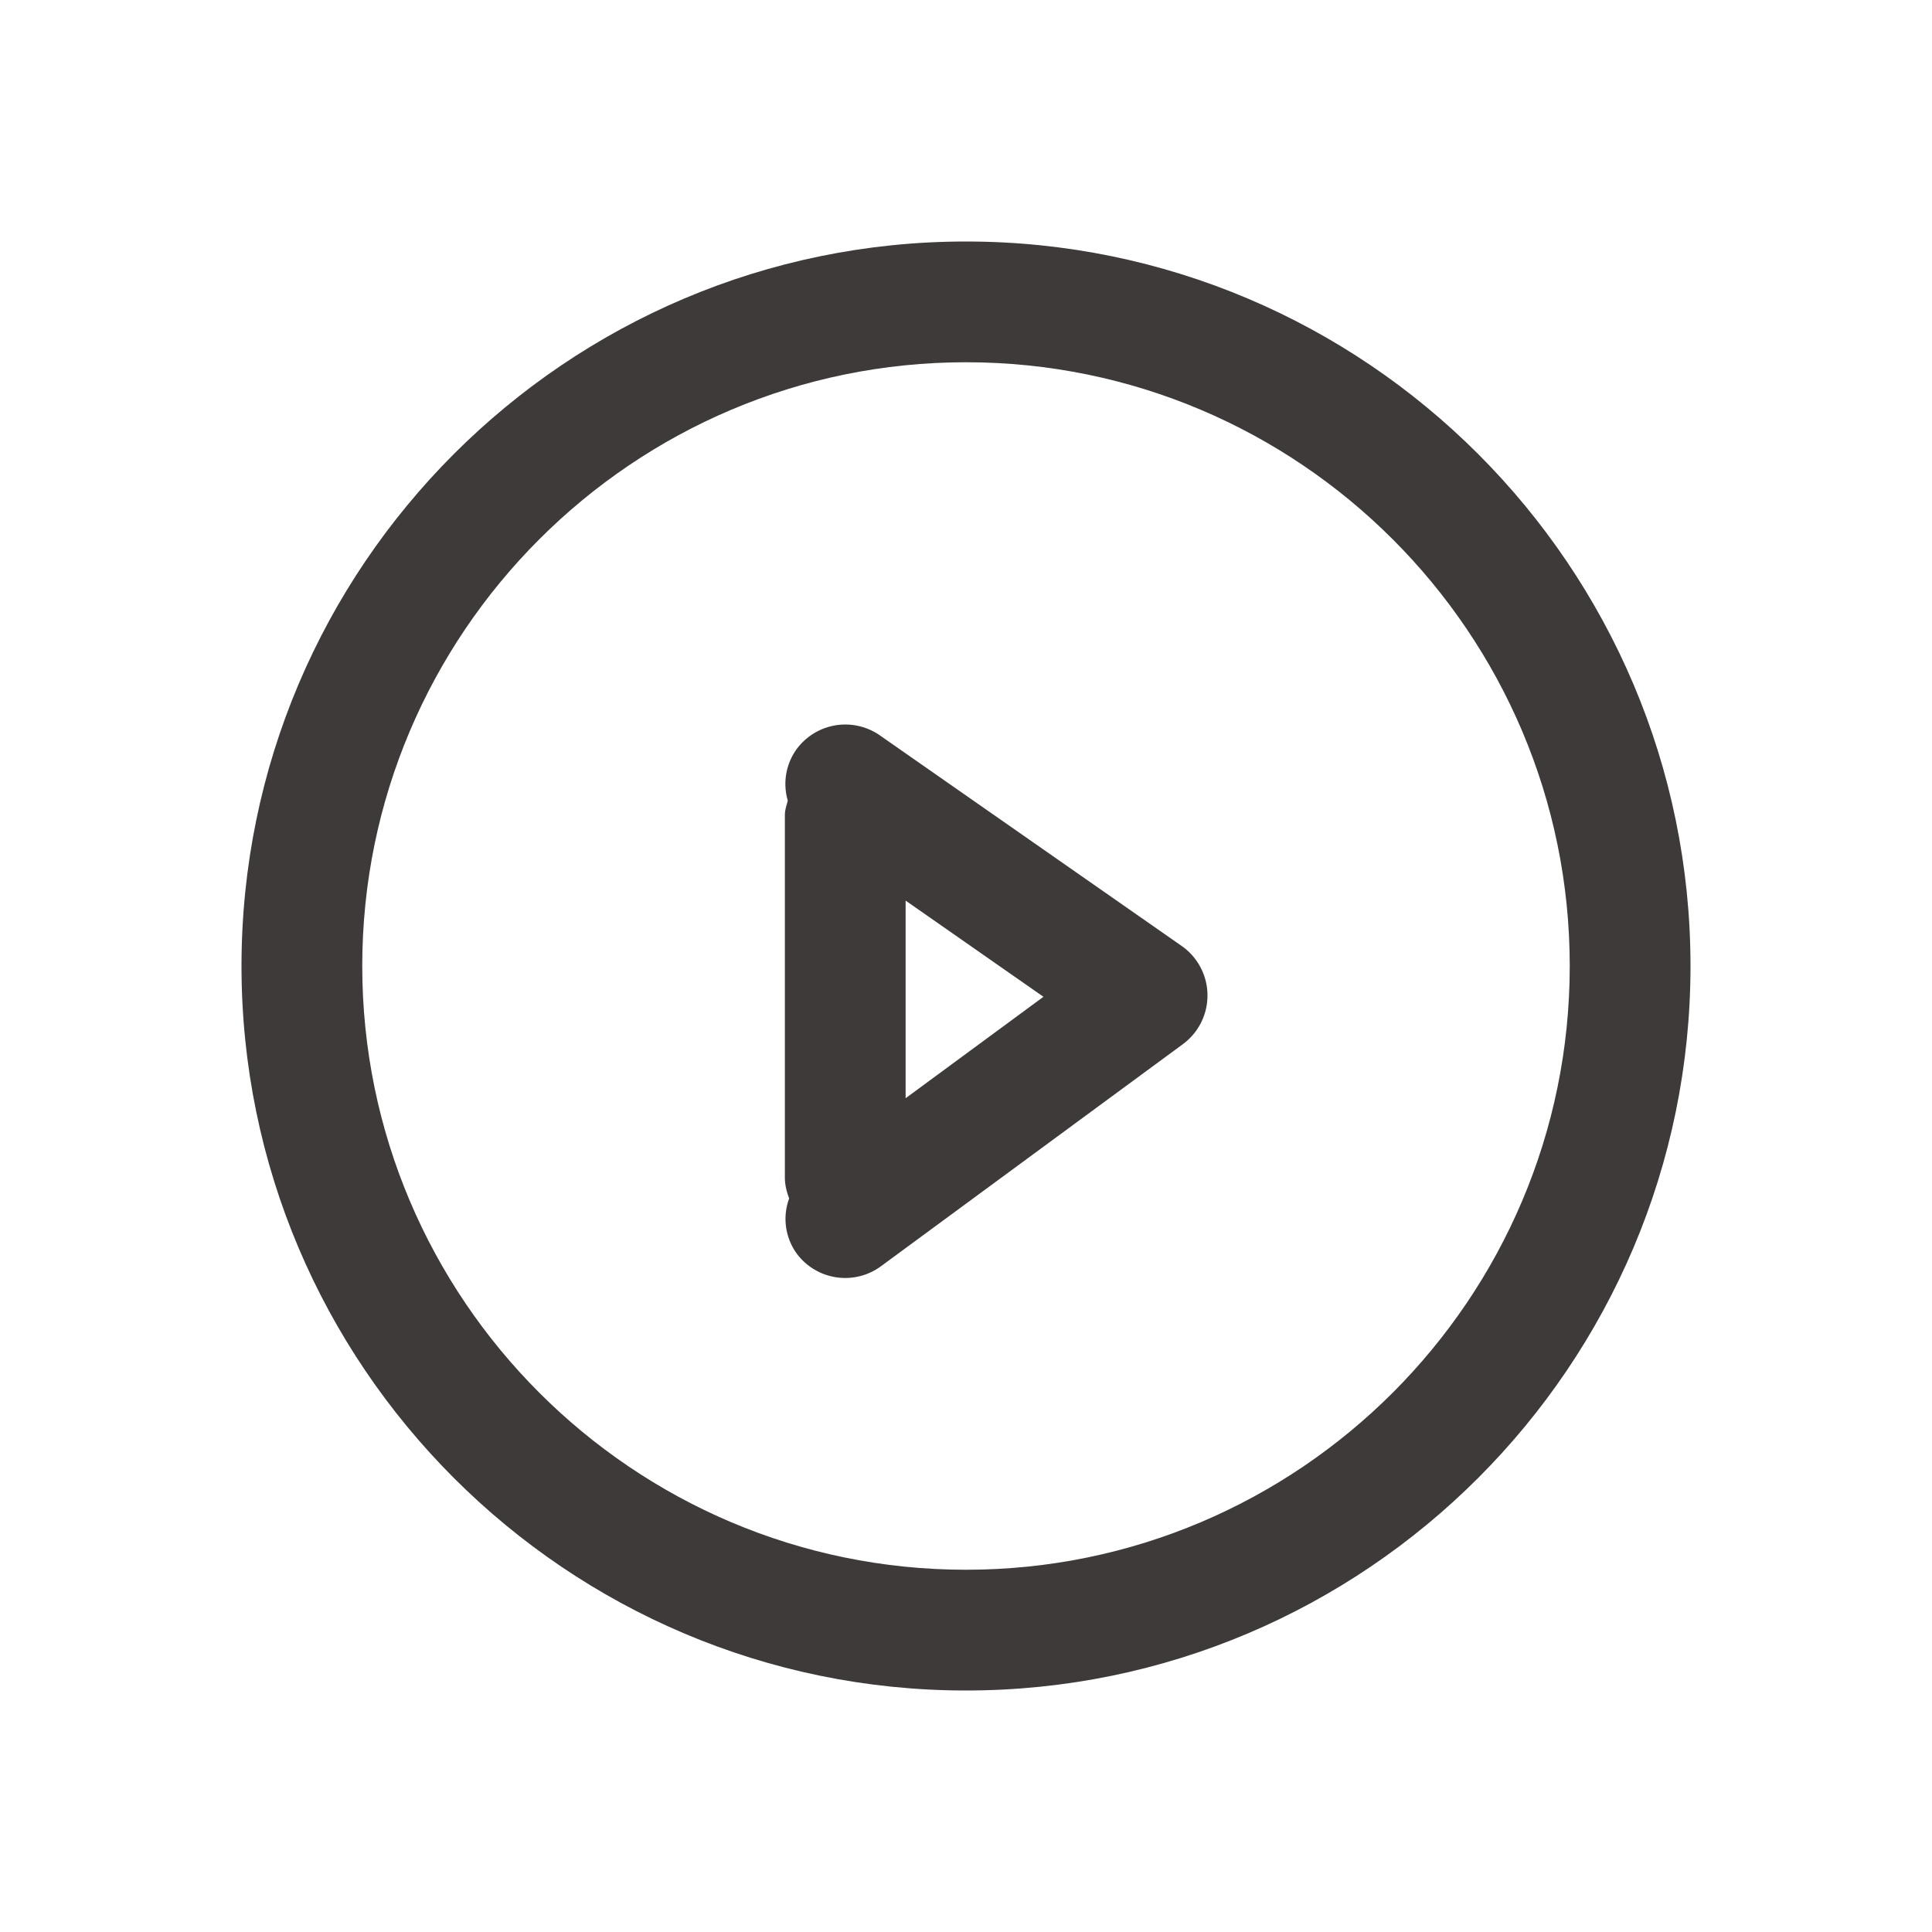 <?xml version="1.0" standalone="no"?><!DOCTYPE svg PUBLIC "-//W3C//DTD SVG 1.1//EN" "http://www.w3.org/Graphics/SVG/1.1/DTD/svg11.dtd"><svg t="1718940032109" class="icon" viewBox="0 0 1024 1024" version="1.1" xmlns="http://www.w3.org/2000/svg" p-id="4590" xmlns:xlink="http://www.w3.org/1999/xlink" width="200" height="200"><path d="M512 832c-176.448 0-320-143.552-320-320S335.552 192 512 192s320 143.552 320 320-143.552 320-320 320m0-704C300.256 128 128 300.256 128 512s172.256 384 384 384 384-172.256 384-384S723.744 128 512 128" fill="#3E3A39" p-id="4591"></path><path d="M480 582.08v-104.736l73.056 50.976L480 582.08z m146.304-80.704l-160-111.648a32.032 32.032 0 0 0-44.544 8 31.488 31.488 0 0 0-4.224 26.592c-0.64 2.56-1.536 4.96-1.536 7.68v192c0 3.968 0.928 7.68 2.272 11.2a31.36 31.36 0 0 0 3.936 29.12 32 32 0 0 0 44.768 6.784l160-117.696a32.032 32.032 0 0 0-0.672-52.032z" fill="#3E3A39" p-id="4592"></path></svg>